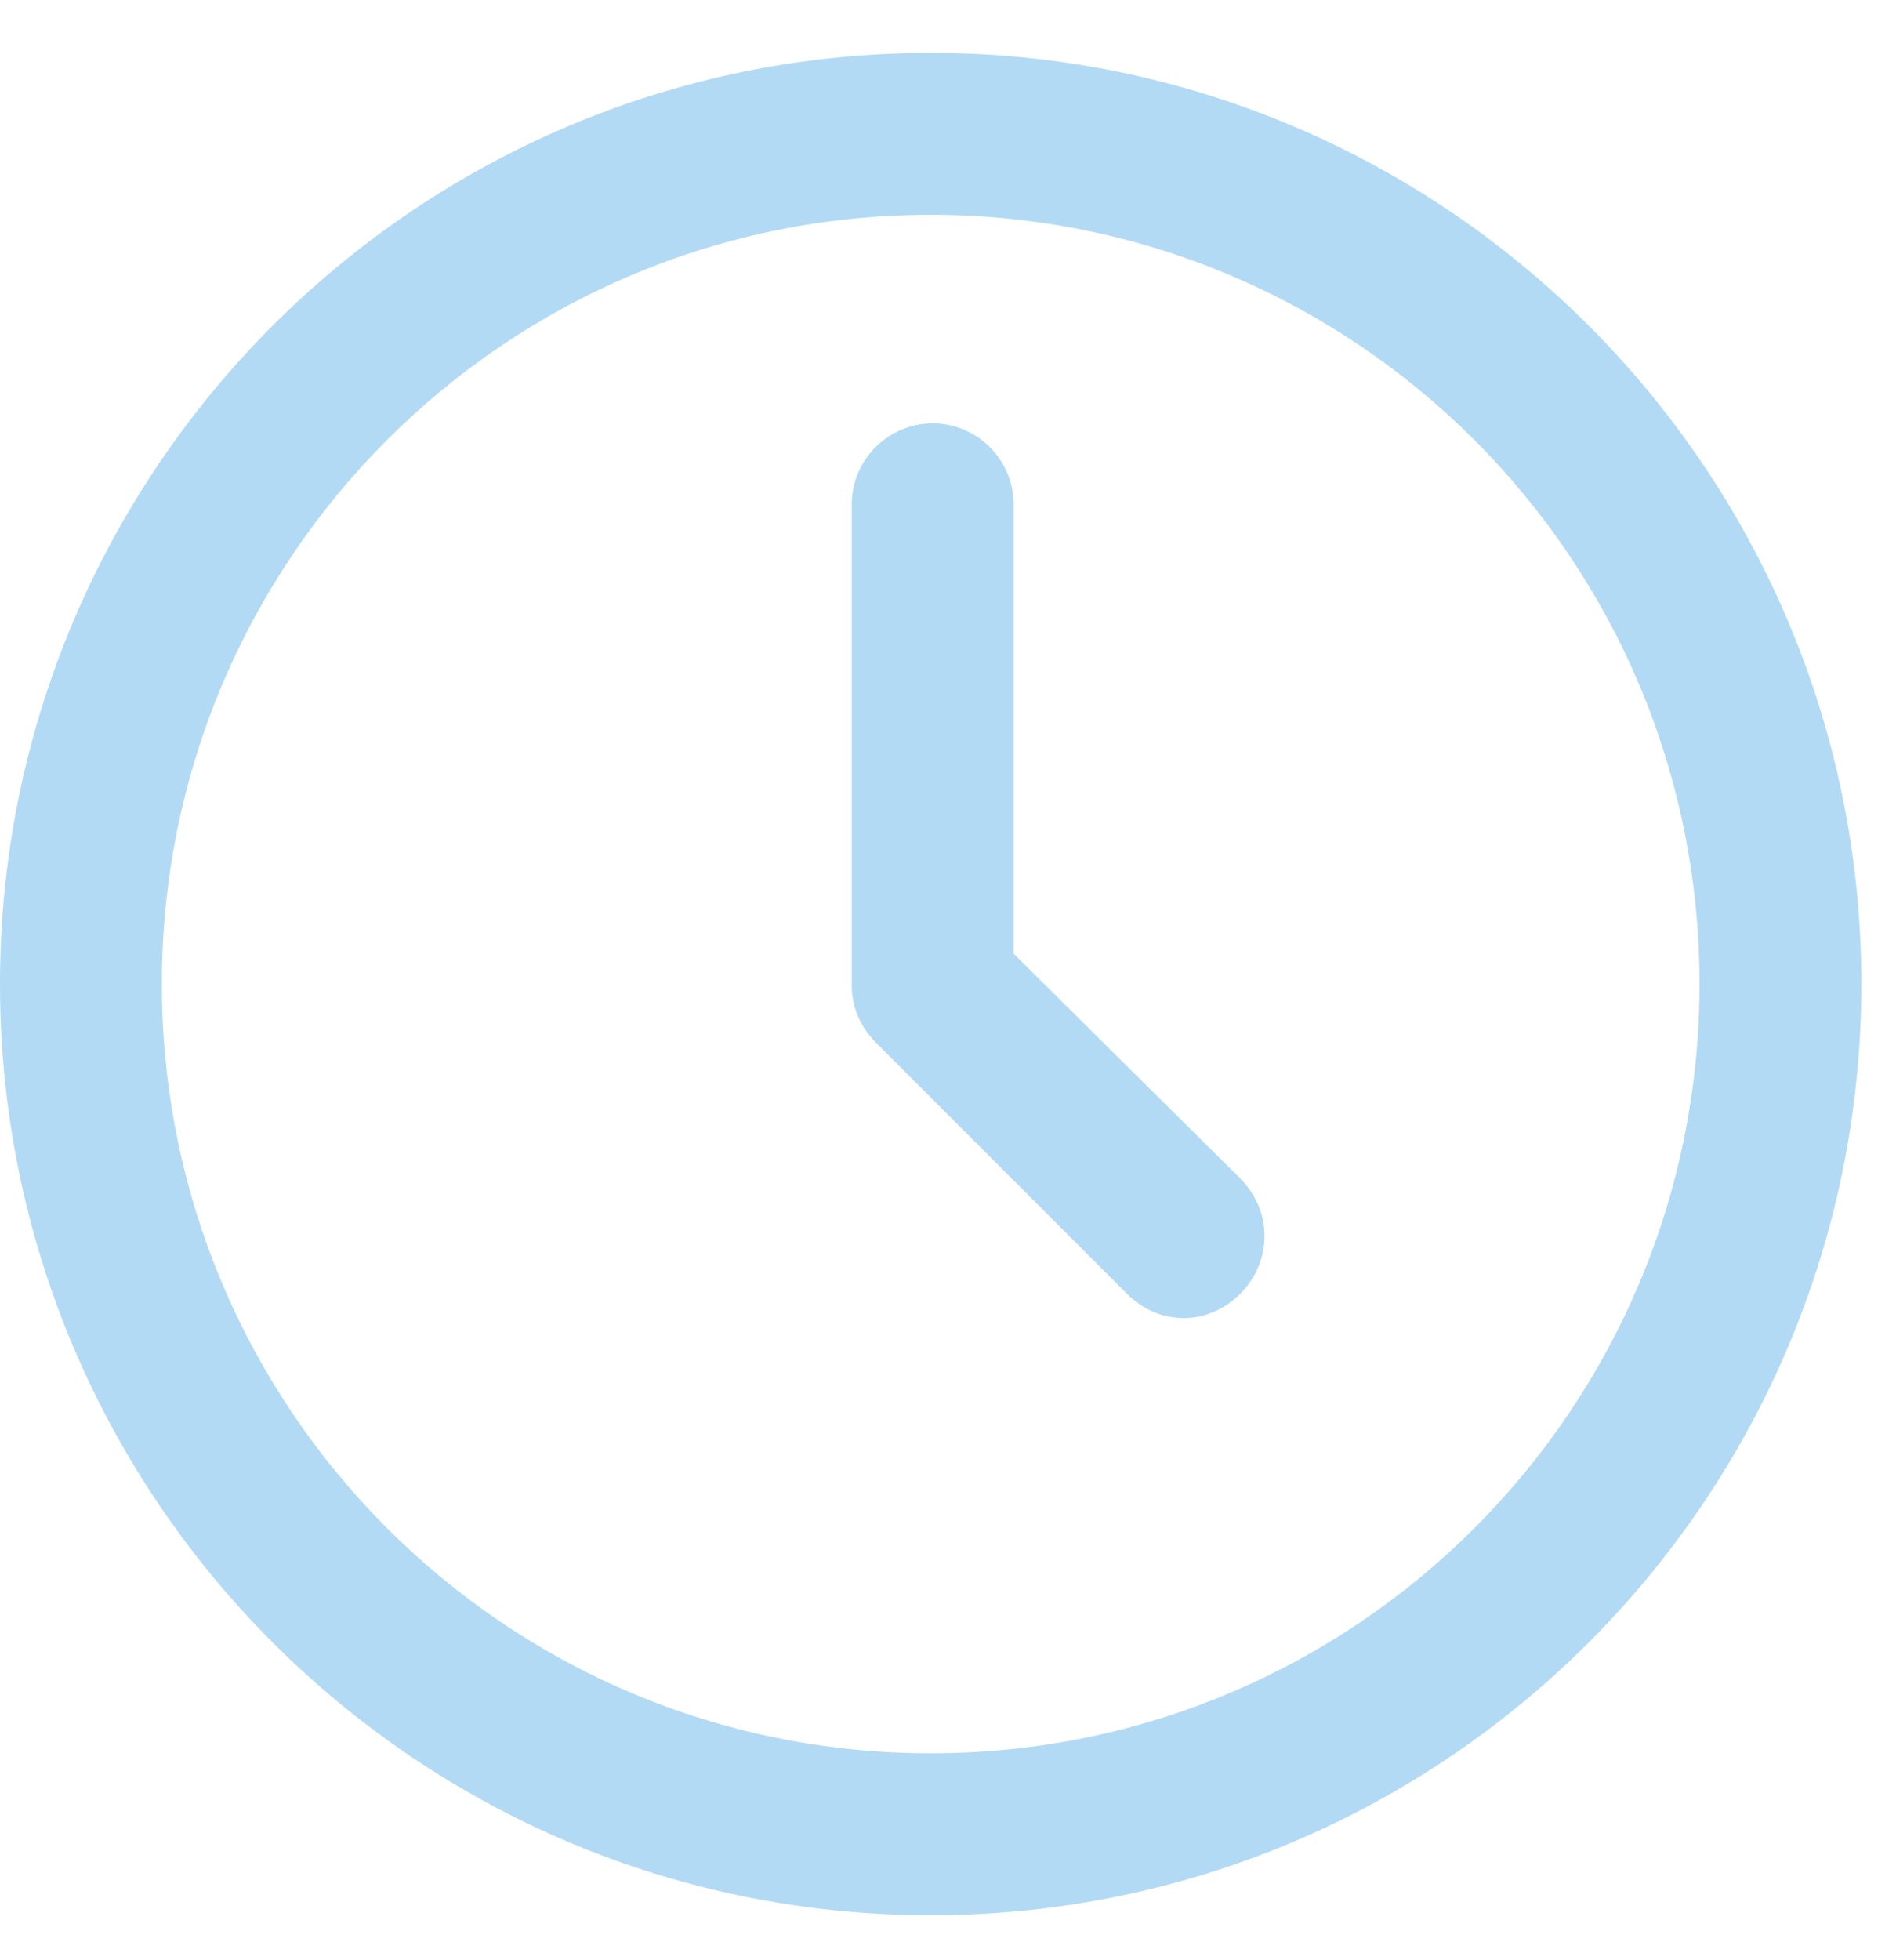 <svg width="30" height="31" viewBox="0 0 30 31" fill="none" xmlns="http://www.w3.org/2000/svg">
<path d="M14.726 0.836C6.595 0.836 -6.10352e-05 7.431 -6.10352e-05 15.562C-6.10352e-05 23.694 6.595 30.288 14.726 30.288C22.857 30.288 29.452 23.694 29.452 15.562C29.452 7.431 22.857 0.836 14.726 0.836ZM14.726 27.727C8.003 27.727 2.561 22.285 2.561 15.562C2.561 8.84 8.003 3.397 14.726 3.397C21.449 3.397 26.891 8.84 26.891 15.562C26.891 22.285 21.449 27.727 14.726 27.727ZM19.624 18.636C20.136 19.148 20.136 19.948 19.624 20.46C19.368 20.716 19.048 20.845 18.728 20.845C18.407 20.845 18.087 20.716 17.831 20.46L13.862 16.491C13.605 16.235 13.477 15.915 13.477 15.594V7.975C13.477 7.271 14.054 6.695 14.758 6.695C15.462 6.695 16.038 7.271 16.038 7.975V15.082L19.624 18.636Z" fill="#B3DAF5"/>
</svg>
